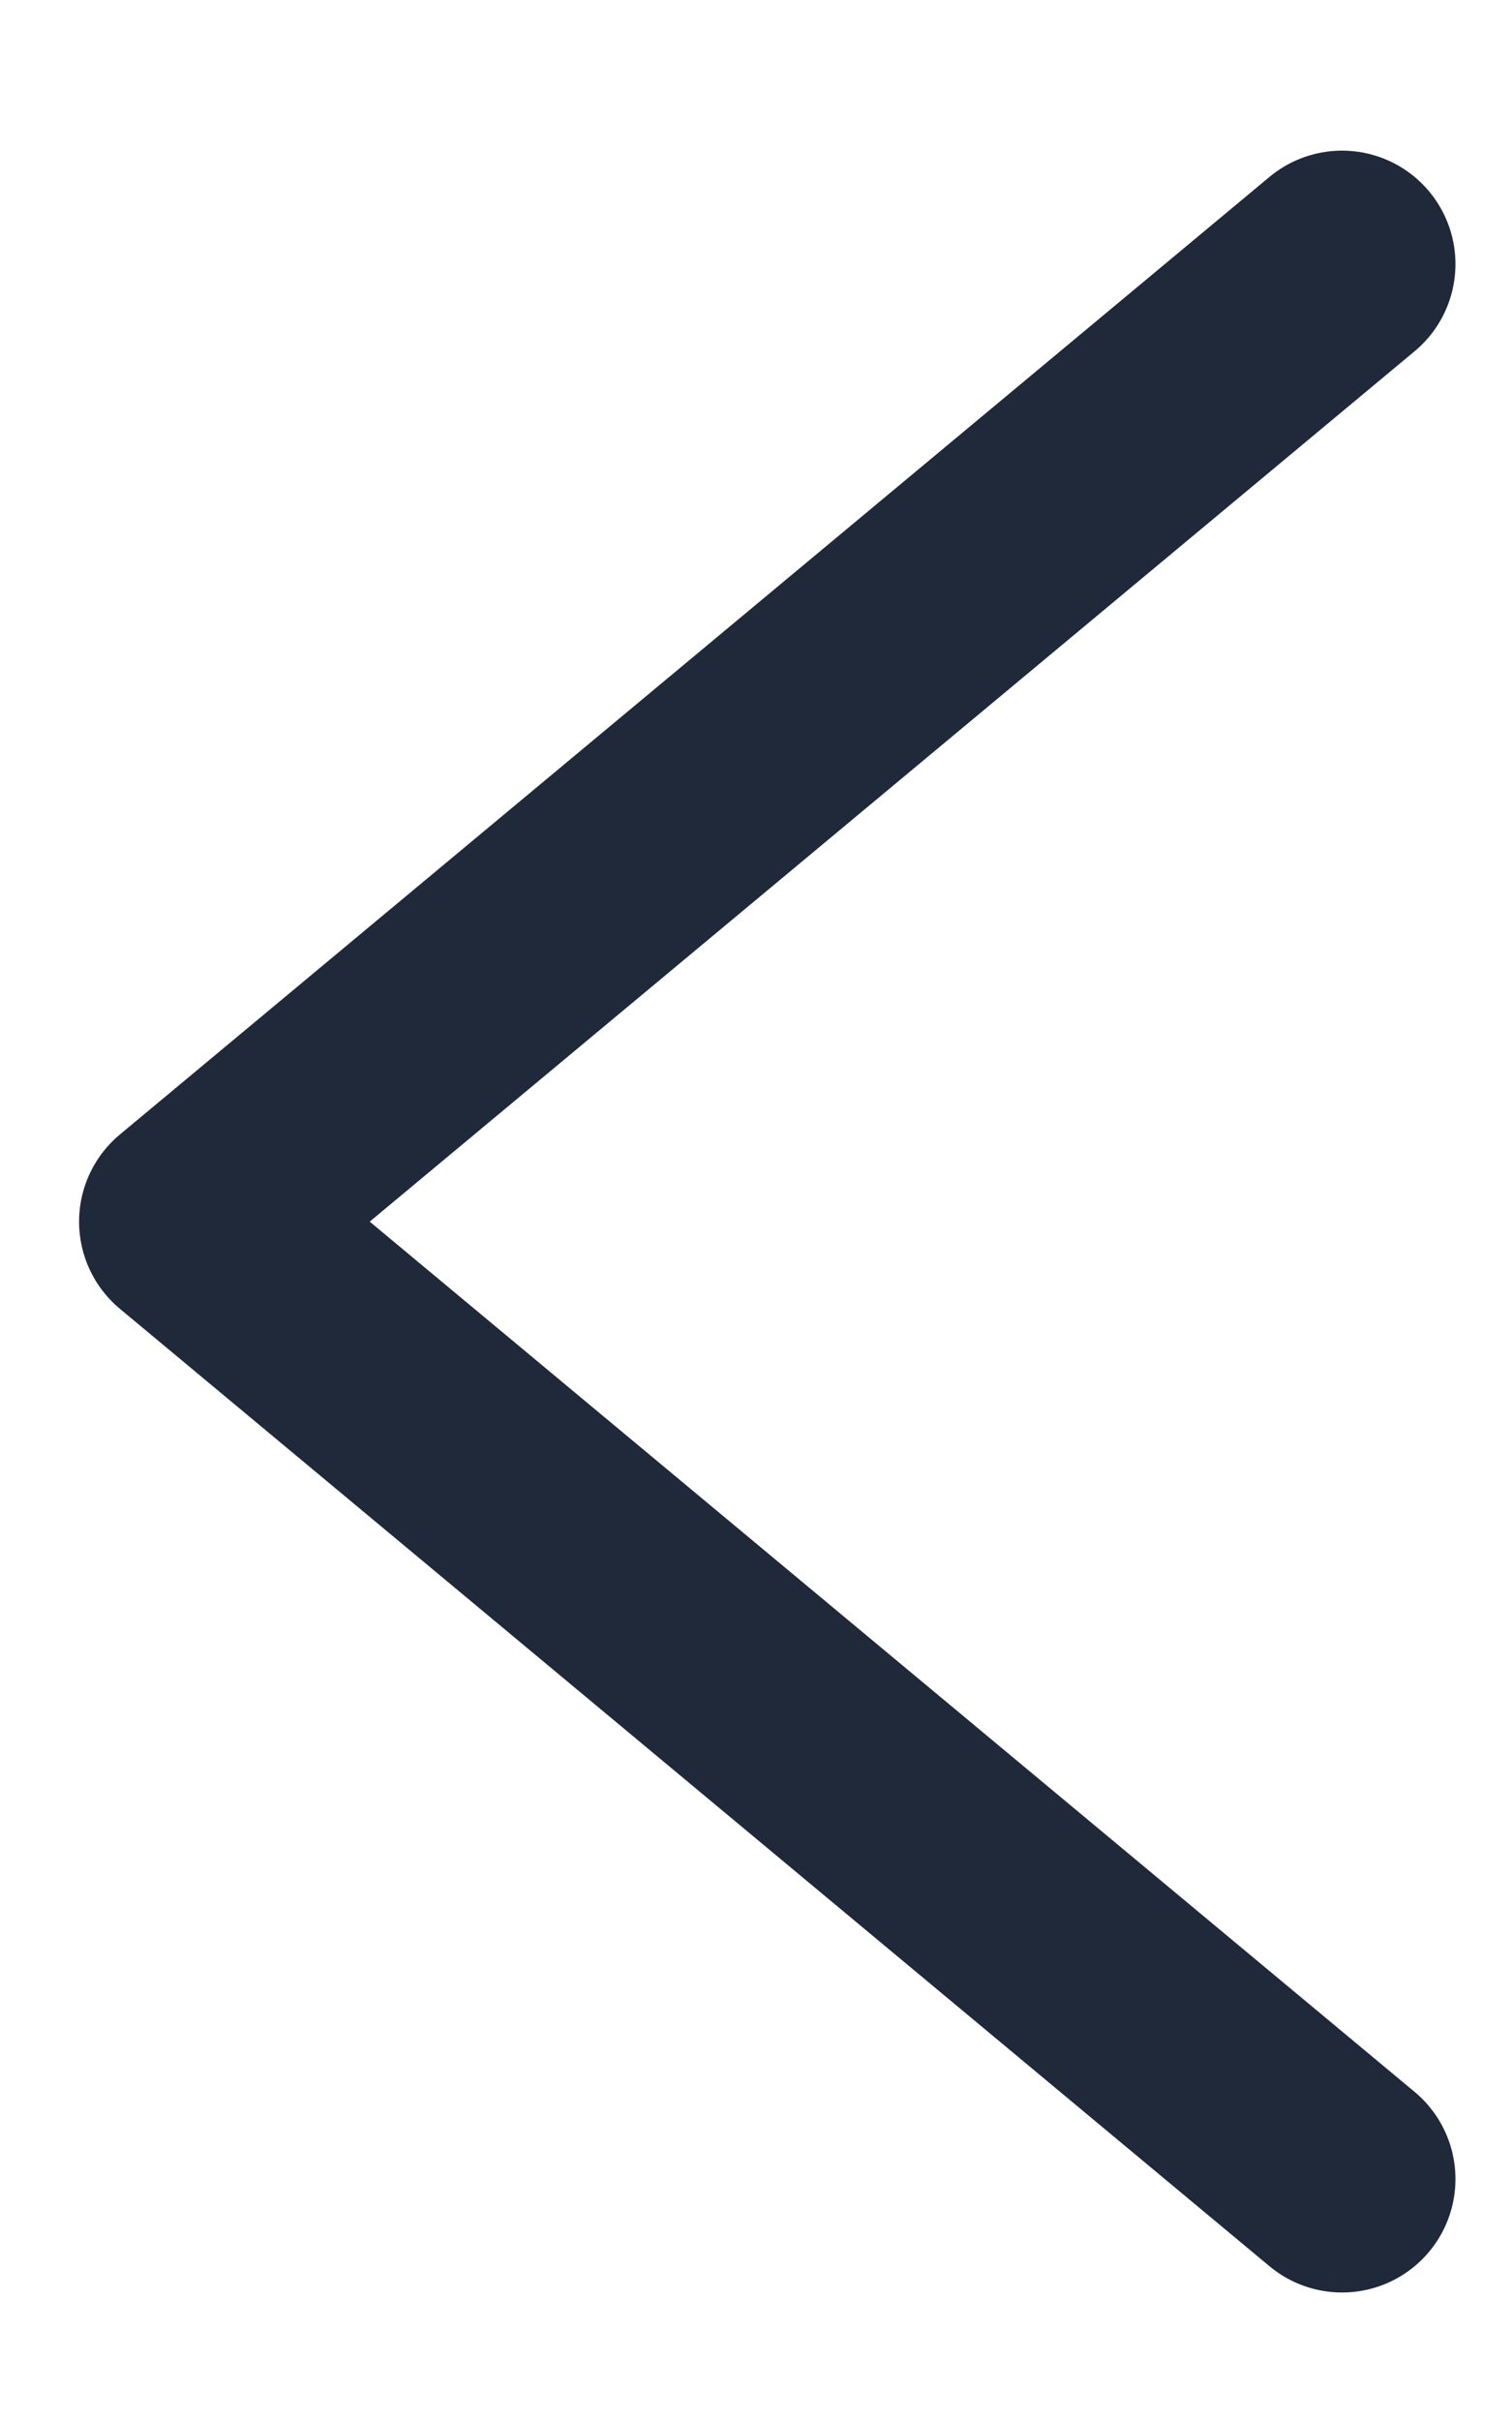<svg width="10" height="16" viewBox="0 0 10 16" fill="none" xmlns="http://www.w3.org/2000/svg">
<path d="M8.876 14.407L1.273 8.077L8.876 1.746" stroke="#202939" stroke-width="1.5" stroke-linecap="round" stroke-linejoin="round"/>
</svg>
